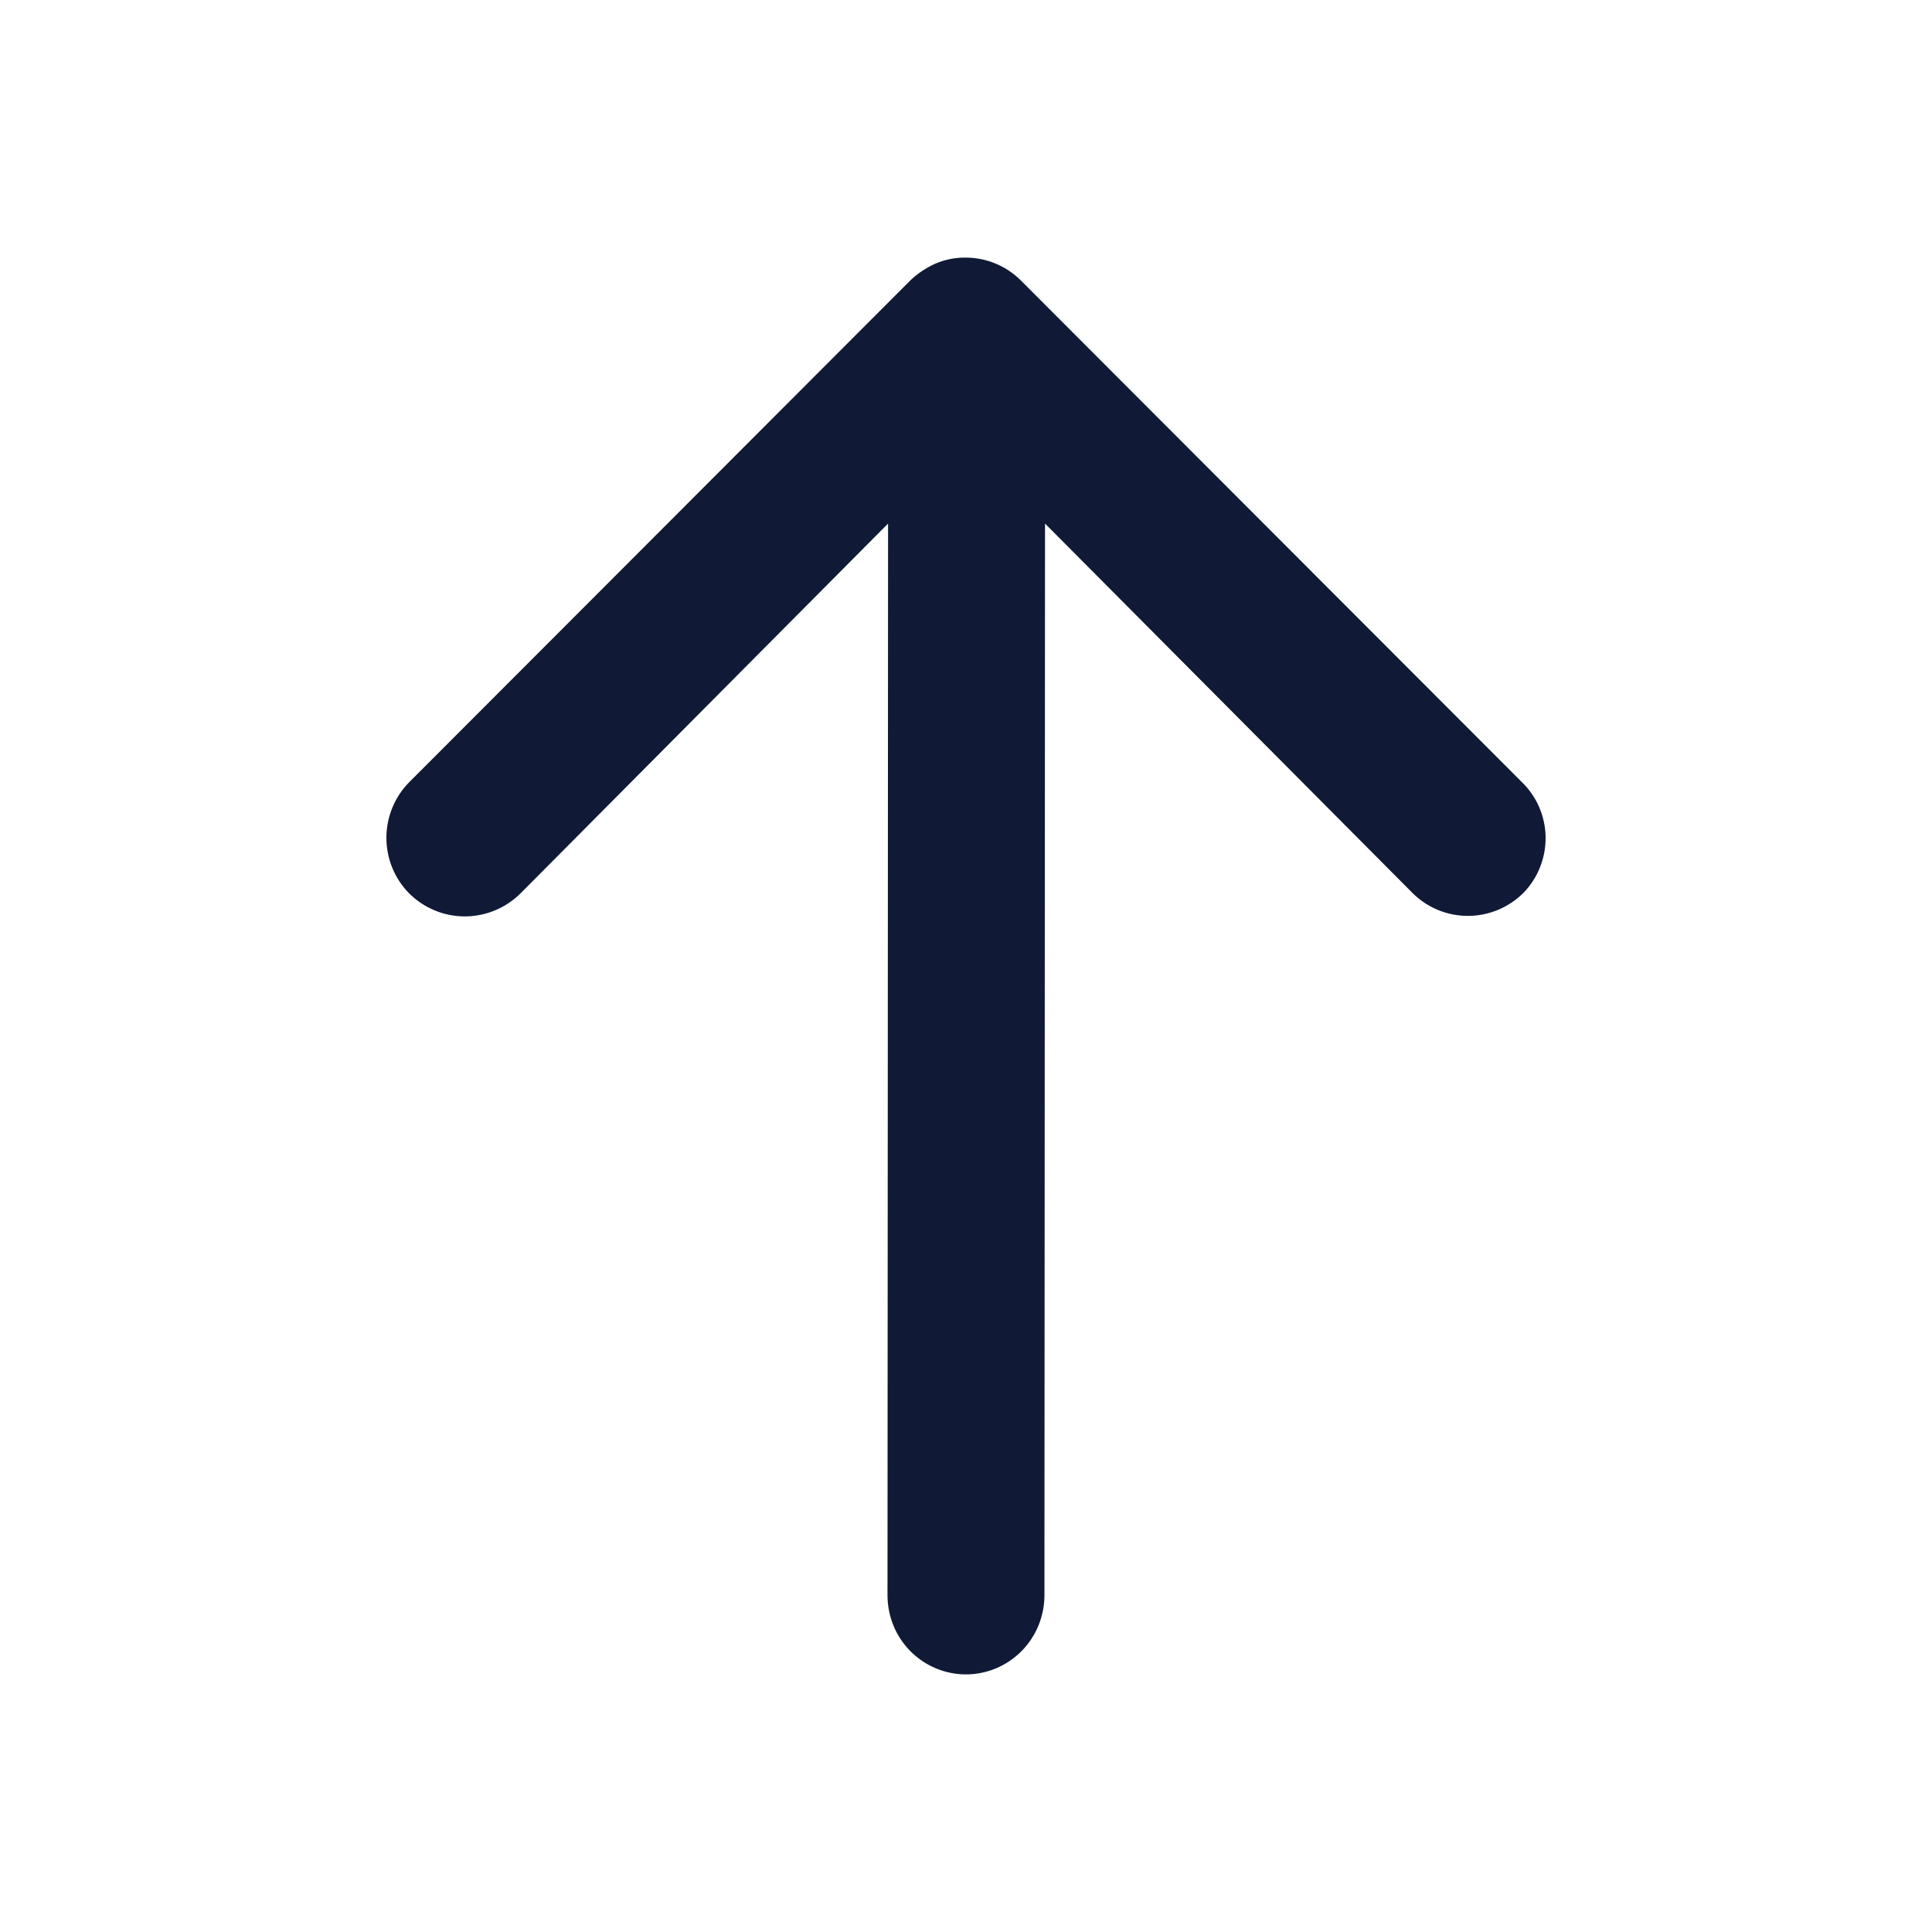 <svg width="30" height="30" viewBox="0 0 30 30" fill="none" xmlns="http://www.w3.org/2000/svg">
<path d="M23.661 13.859C23.433 14.09 23.123 14.22 22.8 14.222C22.477 14.224 22.166 14.097 21.936 13.869L16.227 8.13L16.218 24.771C16.218 25.097 16.089 25.41 15.861 25.64C15.632 25.87 15.322 26 14.999 26C14.676 26 14.366 25.87 14.137 25.64C13.909 25.41 13.781 25.097 13.781 24.771L13.79 8.13L8.076 13.879C7.844 14.106 7.534 14.231 7.211 14.23C6.889 14.228 6.58 14.099 6.351 13.87C6.239 13.756 6.15 13.62 6.09 13.472C6.03 13.323 5.999 13.164 6 13.003C6.001 12.842 6.033 12.683 6.095 12.535C6.157 12.387 6.247 12.253 6.36 12.14L14.14 4.35C14.253 4.243 14.383 4.157 14.524 4.094C14.673 4.03 14.832 3.998 14.994 4C15.312 4 15.619 4.125 15.847 4.35L23.627 12.14C23.742 12.25 23.834 12.382 23.898 12.528C23.962 12.675 23.997 12.832 24 12.992C24.003 13.152 23.974 13.311 23.916 13.46C23.858 13.609 23.771 13.745 23.661 13.859Z" fill="#101A36"/>
</svg>

